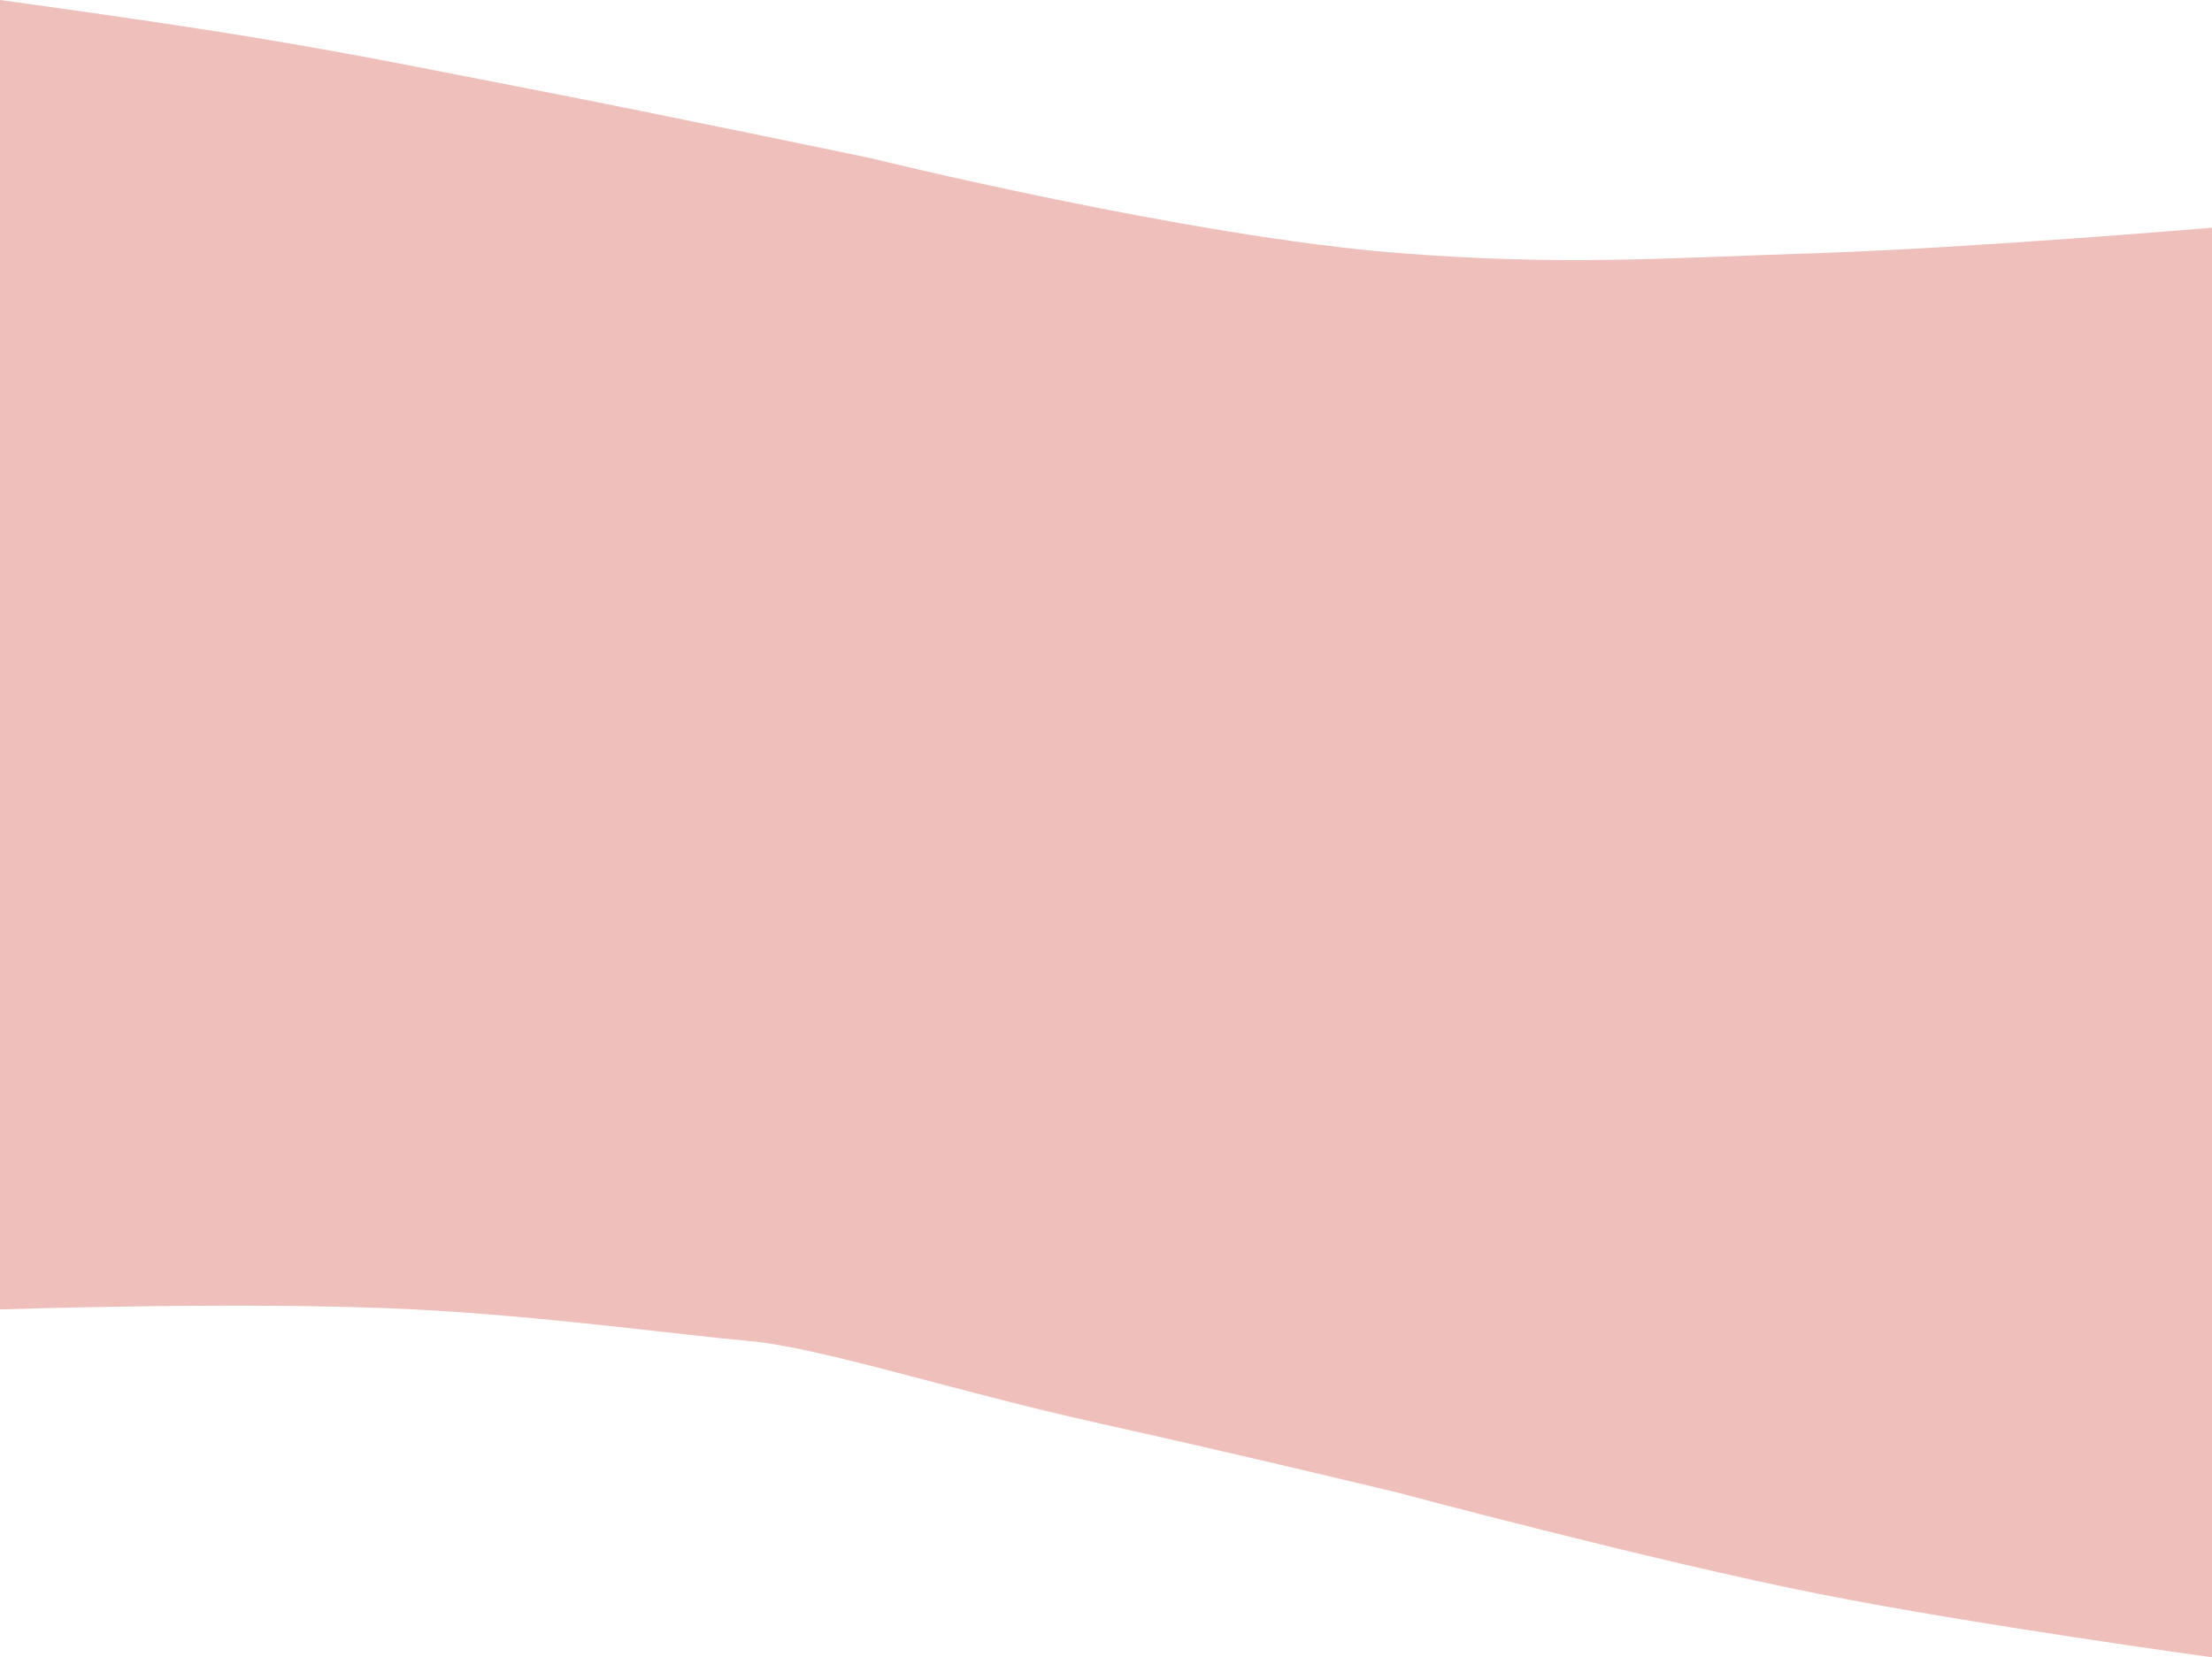 <svg width="375" height="281" viewBox="0 0 375 281" fill="none" xmlns="http://www.w3.org/2000/svg">
<path d="M43.548 6.435C26.603 3.613 0 0 0 0V222.011C0 222.011 42.808 220.594 70.161 222.011C92.452 223.167 114.919 226.302 127.016 227.374C139.113 228.447 162.097 235.954 186.29 241.317C210.484 246.679 237.097 253.115 237.097 253.115C237.097 253.115 280.288 264.676 308.468 270.275C334.237 275.394 375 281 375 281V132.992V38.611C375 38.611 334.5 42.034 308.468 42.901C280.615 43.828 264.862 45.065 237.097 42.901C201.565 40.131 147.581 26.813 147.581 26.813C147.581 26.813 112.242 19.422 89.516 15.015C71.595 11.54 61.578 9.438 43.548 6.435Z" fill="#EFBFBB"/>
</svg>
